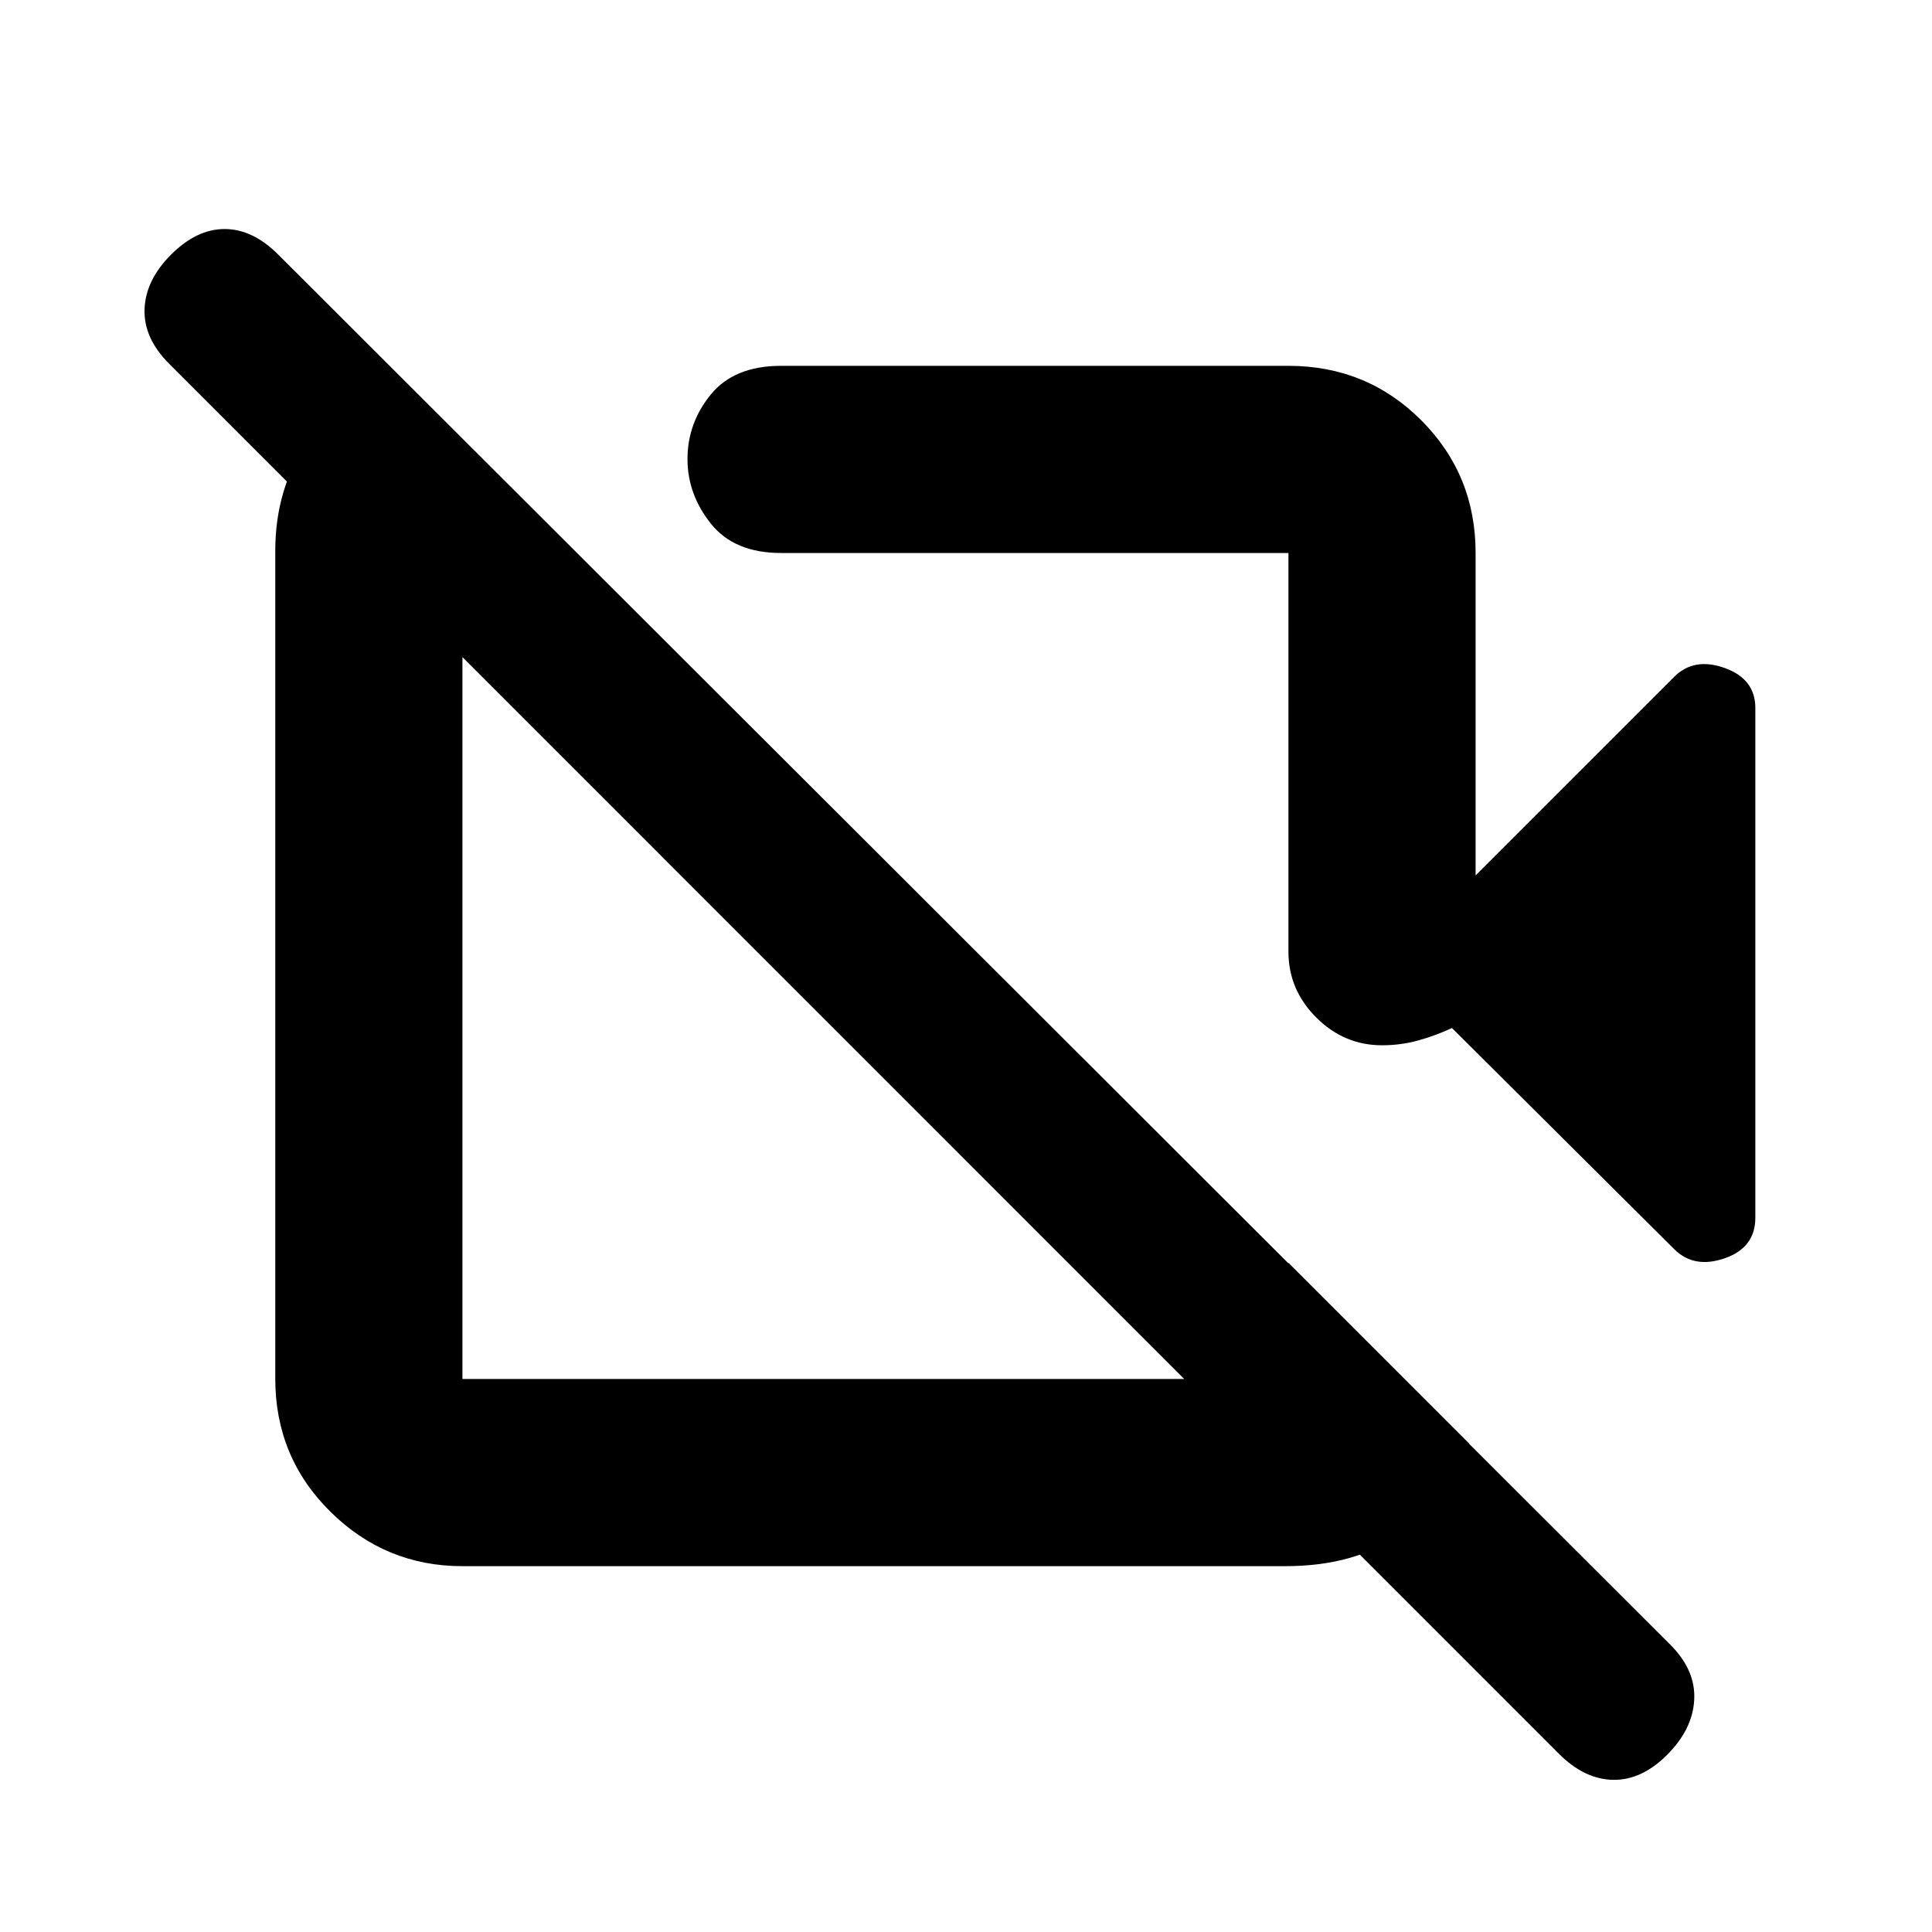 <svg xmlns="http://www.w3.org/2000/svg" height="20" viewBox="0 -960 960 960" width="20"><path d="m733.22-525 98.69-98.7q9.83-9.82 25.07-4.38 15.24 5.45 15.24 19.91v253.22q0 14.91-15.24 20.19-15.24 5.28-25.07-4.54L721.48-449.17q-8.52 3.91-17.01 6.23-8.5 2.33-17.74 2.33-18.9 0-32.71-13.81-13.8-13.8-13.8-32.69v-198.11H388.11q-23.25 0-34.88-14.58-11.62-14.58-11.62-32.07 0-17.93 11.62-32.14 11.63-14.21 34.88-14.21h252.11q38.94 0 65.97 27.03t27.03 65.97V-525Zm41.37 436.41L84.02-779.28q-12.69-12.7-12.19-27.11t13.19-27.11q12.7-12.7 26.61-12.7t26.61 12.7l691.7 690.7q12.69 12.69 11.91 27.39-.78 14.69-13.48 27.39-12.7 12.69-26.89 12.41-14.2-.28-26.89-12.98Zm-264.5-467Zm-100.22 99.72ZM194.52-776.22l91 90h-55.74v411.44h410.44v-57.74l89.87 89.87v4q-12.52 24.15-34.27 40.51-21.75 16.36-57.32 16.36H229.78q-38.24 0-65.62-27.07-27.38-27.07-27.38-66.08v-411.29q0-30.86 15.86-54.1 15.86-23.25 41.01-34.77l.87-1.13Z"/></svg>